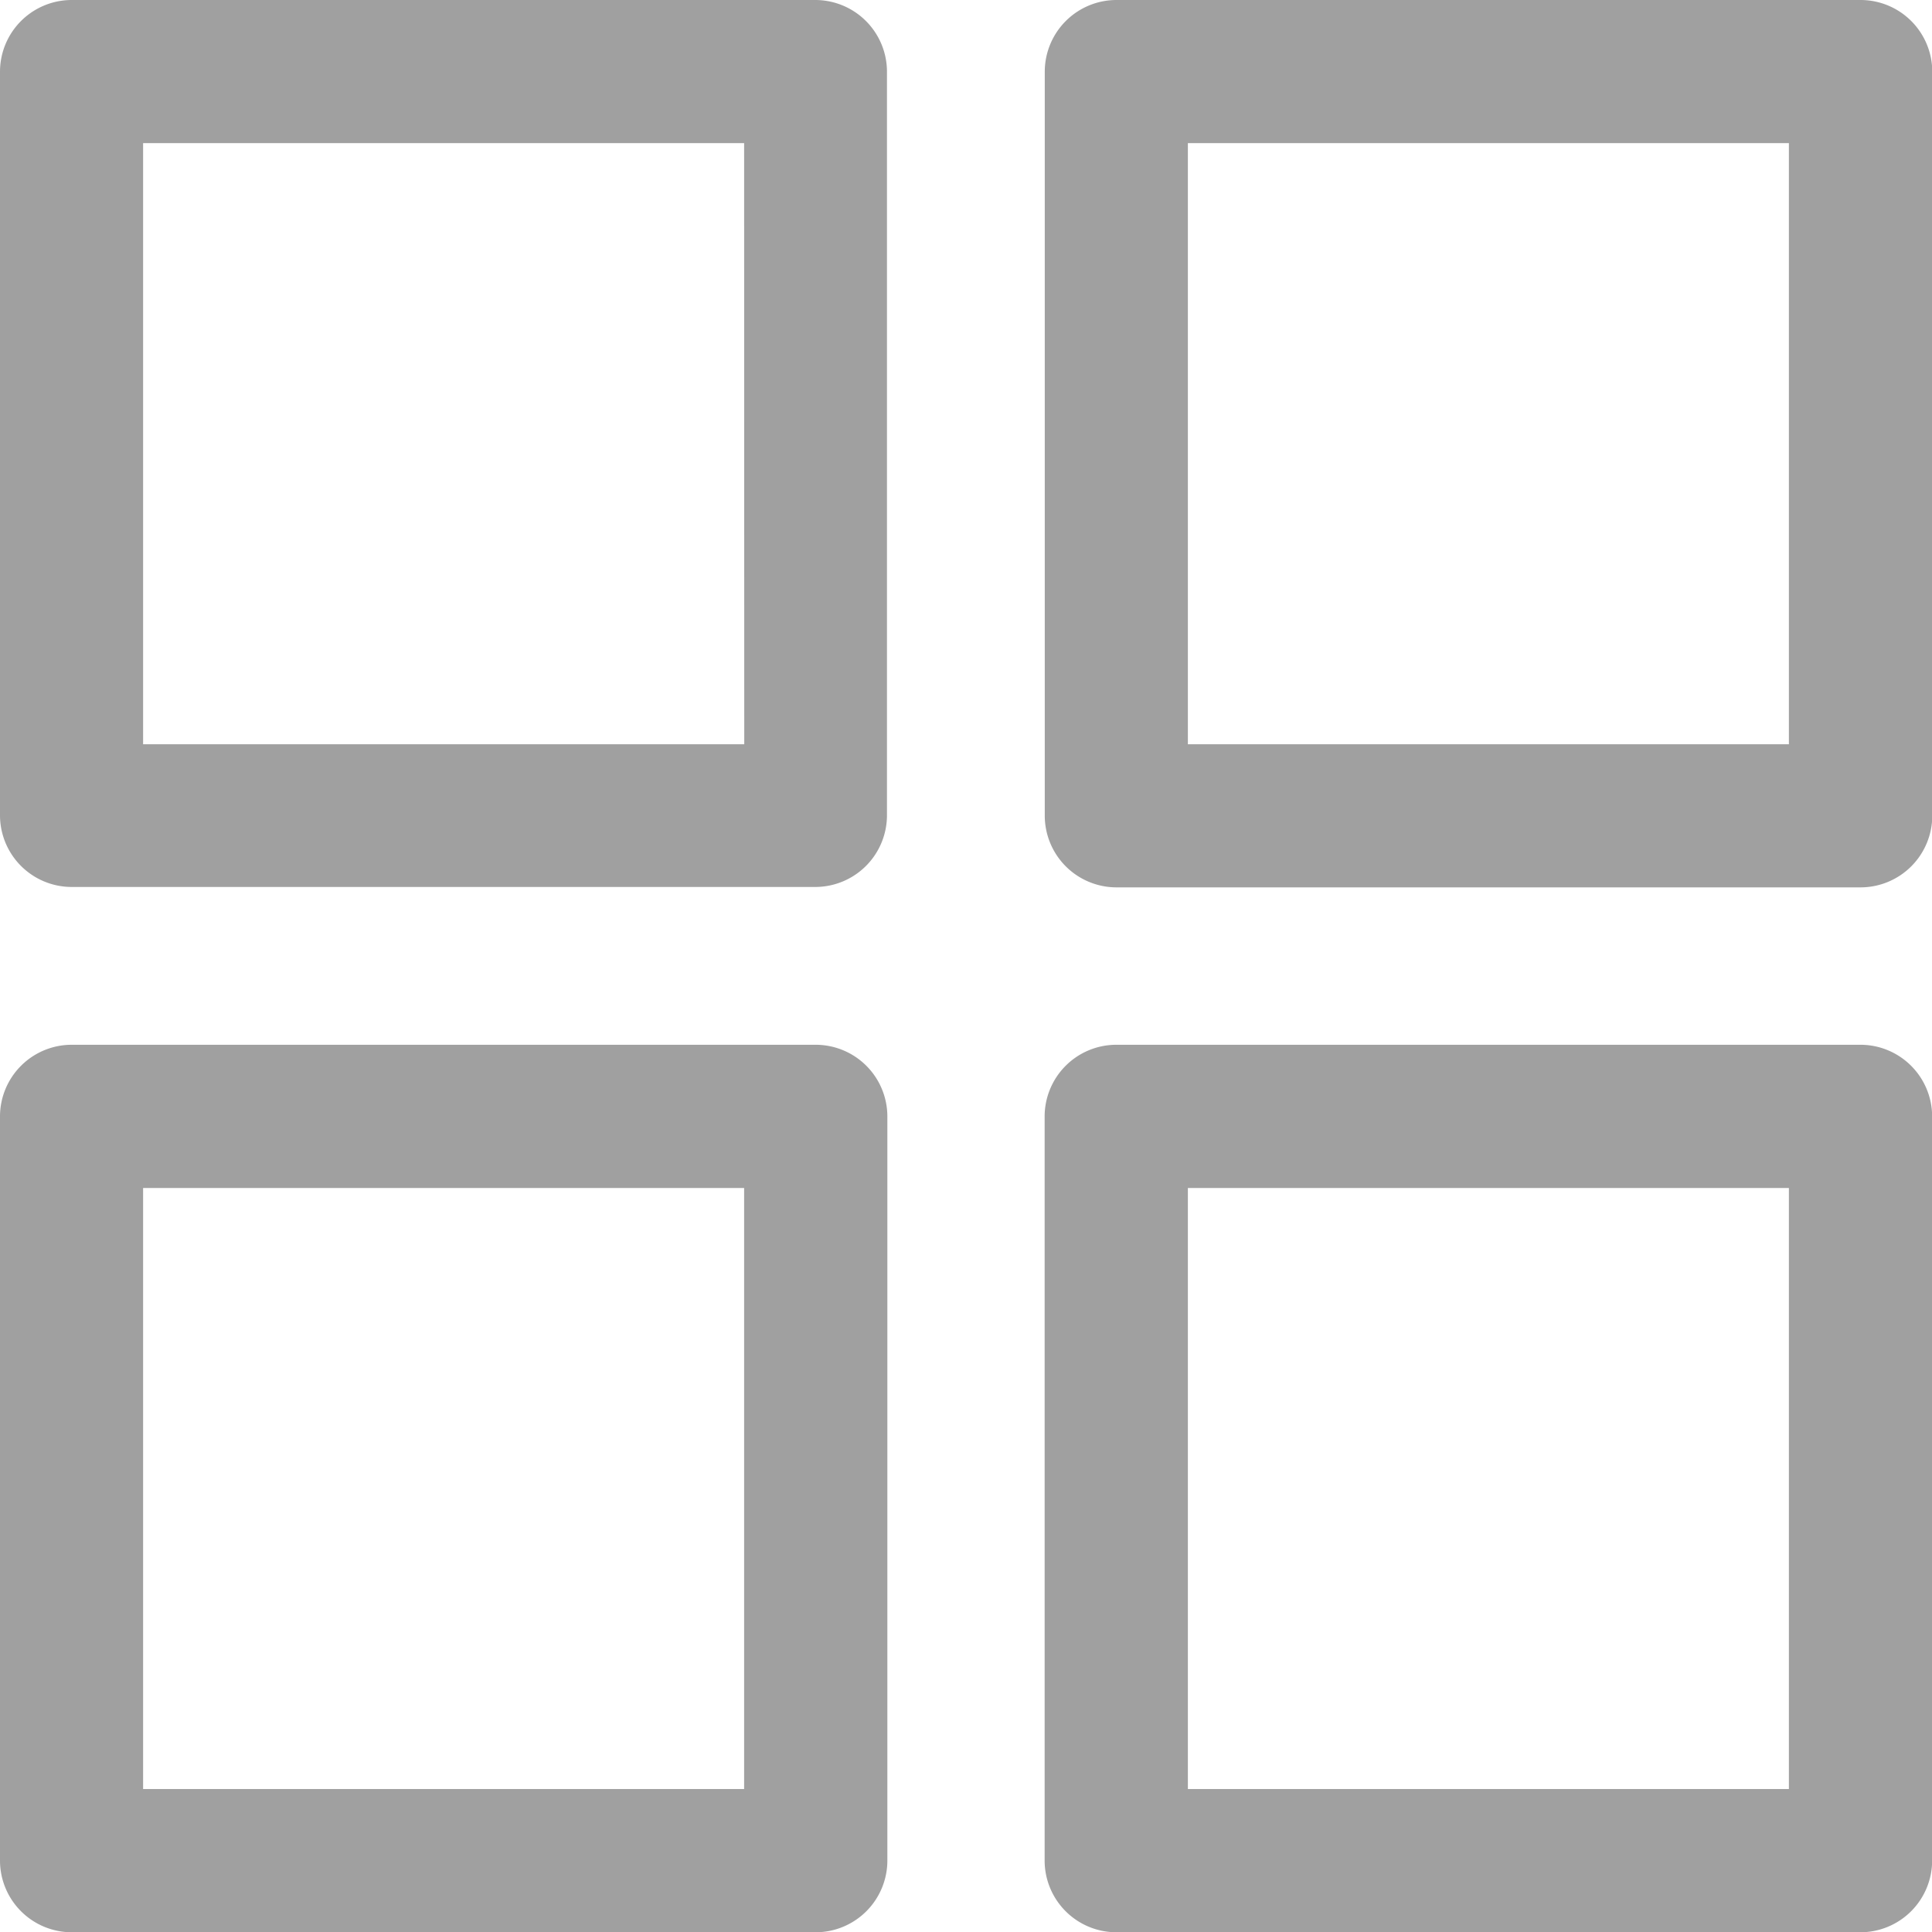 <svg id="menu_1_" data-name="menu (1)" xmlns="http://www.w3.org/2000/svg" width="14.594" height="14.594" viewBox="0 0 14.594 14.594">
  <g id="Group_27" data-name="Group 27">
    <g id="Group_26" data-name="Group 26">
      <path id="Path_20" data-name="Path 20" d="M6.162,0H.541A.542.542,0,0,0,0,.541V6.162A.542.542,0,0,0,.541,6.7H6.162A.542.542,0,0,0,6.7,6.162V.541A.542.542,0,0,0,6.162,0ZM5.622,5.622H1.081V1.081h4.54Z" fill="#a0a0a0"/>
    </g>
  </g>
  <g id="Group_29" data-name="Group 29" transform="translate(7.892)">
    <g id="Group_28" data-name="Group 28">
      <path id="Path_21" data-name="Path 21" d="M152.162,0h-5.622A.542.542,0,0,0,146,.541V6.162a.542.542,0,0,0,.541.541h5.622a.542.542,0,0,0,.541-.541V.541A.542.542,0,0,0,152.162,0Zm-.541,5.622h-4.54V1.081h4.54Z" transform="translate(-146)" fill="#a0a0a0"/>
    </g>
  </g>
  <g id="Group_31" data-name="Group 31" transform="translate(0 7.892)">
    <g id="Group_30" data-name="Group 30">
      <path id="Path_22" data-name="Path 22" d="M6.162,146H.541a.542.542,0,0,0-.541.541v5.622a.542.542,0,0,0,.541.541H6.162a.542.542,0,0,0,.541-.541v-5.622A.542.542,0,0,0,6.162,146Zm-.541,5.622H1.081v-4.54h4.54Z" transform="translate(0 -146)" fill="#a0a0a0"/>
    </g>
  </g>
  <g id="Group_33" data-name="Group 33" transform="translate(7.892 7.892)">
    <g id="Group_32" data-name="Group 32">
      <path id="Path_23" data-name="Path 23" d="M152.162,146h-5.622a.542.542,0,0,0-.541.541v5.622a.542.542,0,0,0,.541.541h5.622a.542.542,0,0,0,.541-.541v-5.622A.542.542,0,0,0,152.162,146Zm-.541,5.622h-4.54v-4.54h4.54Z" transform="translate(-146 -146)" fill="#a0a0a0"/>
    </g>
  </g>
</svg>
